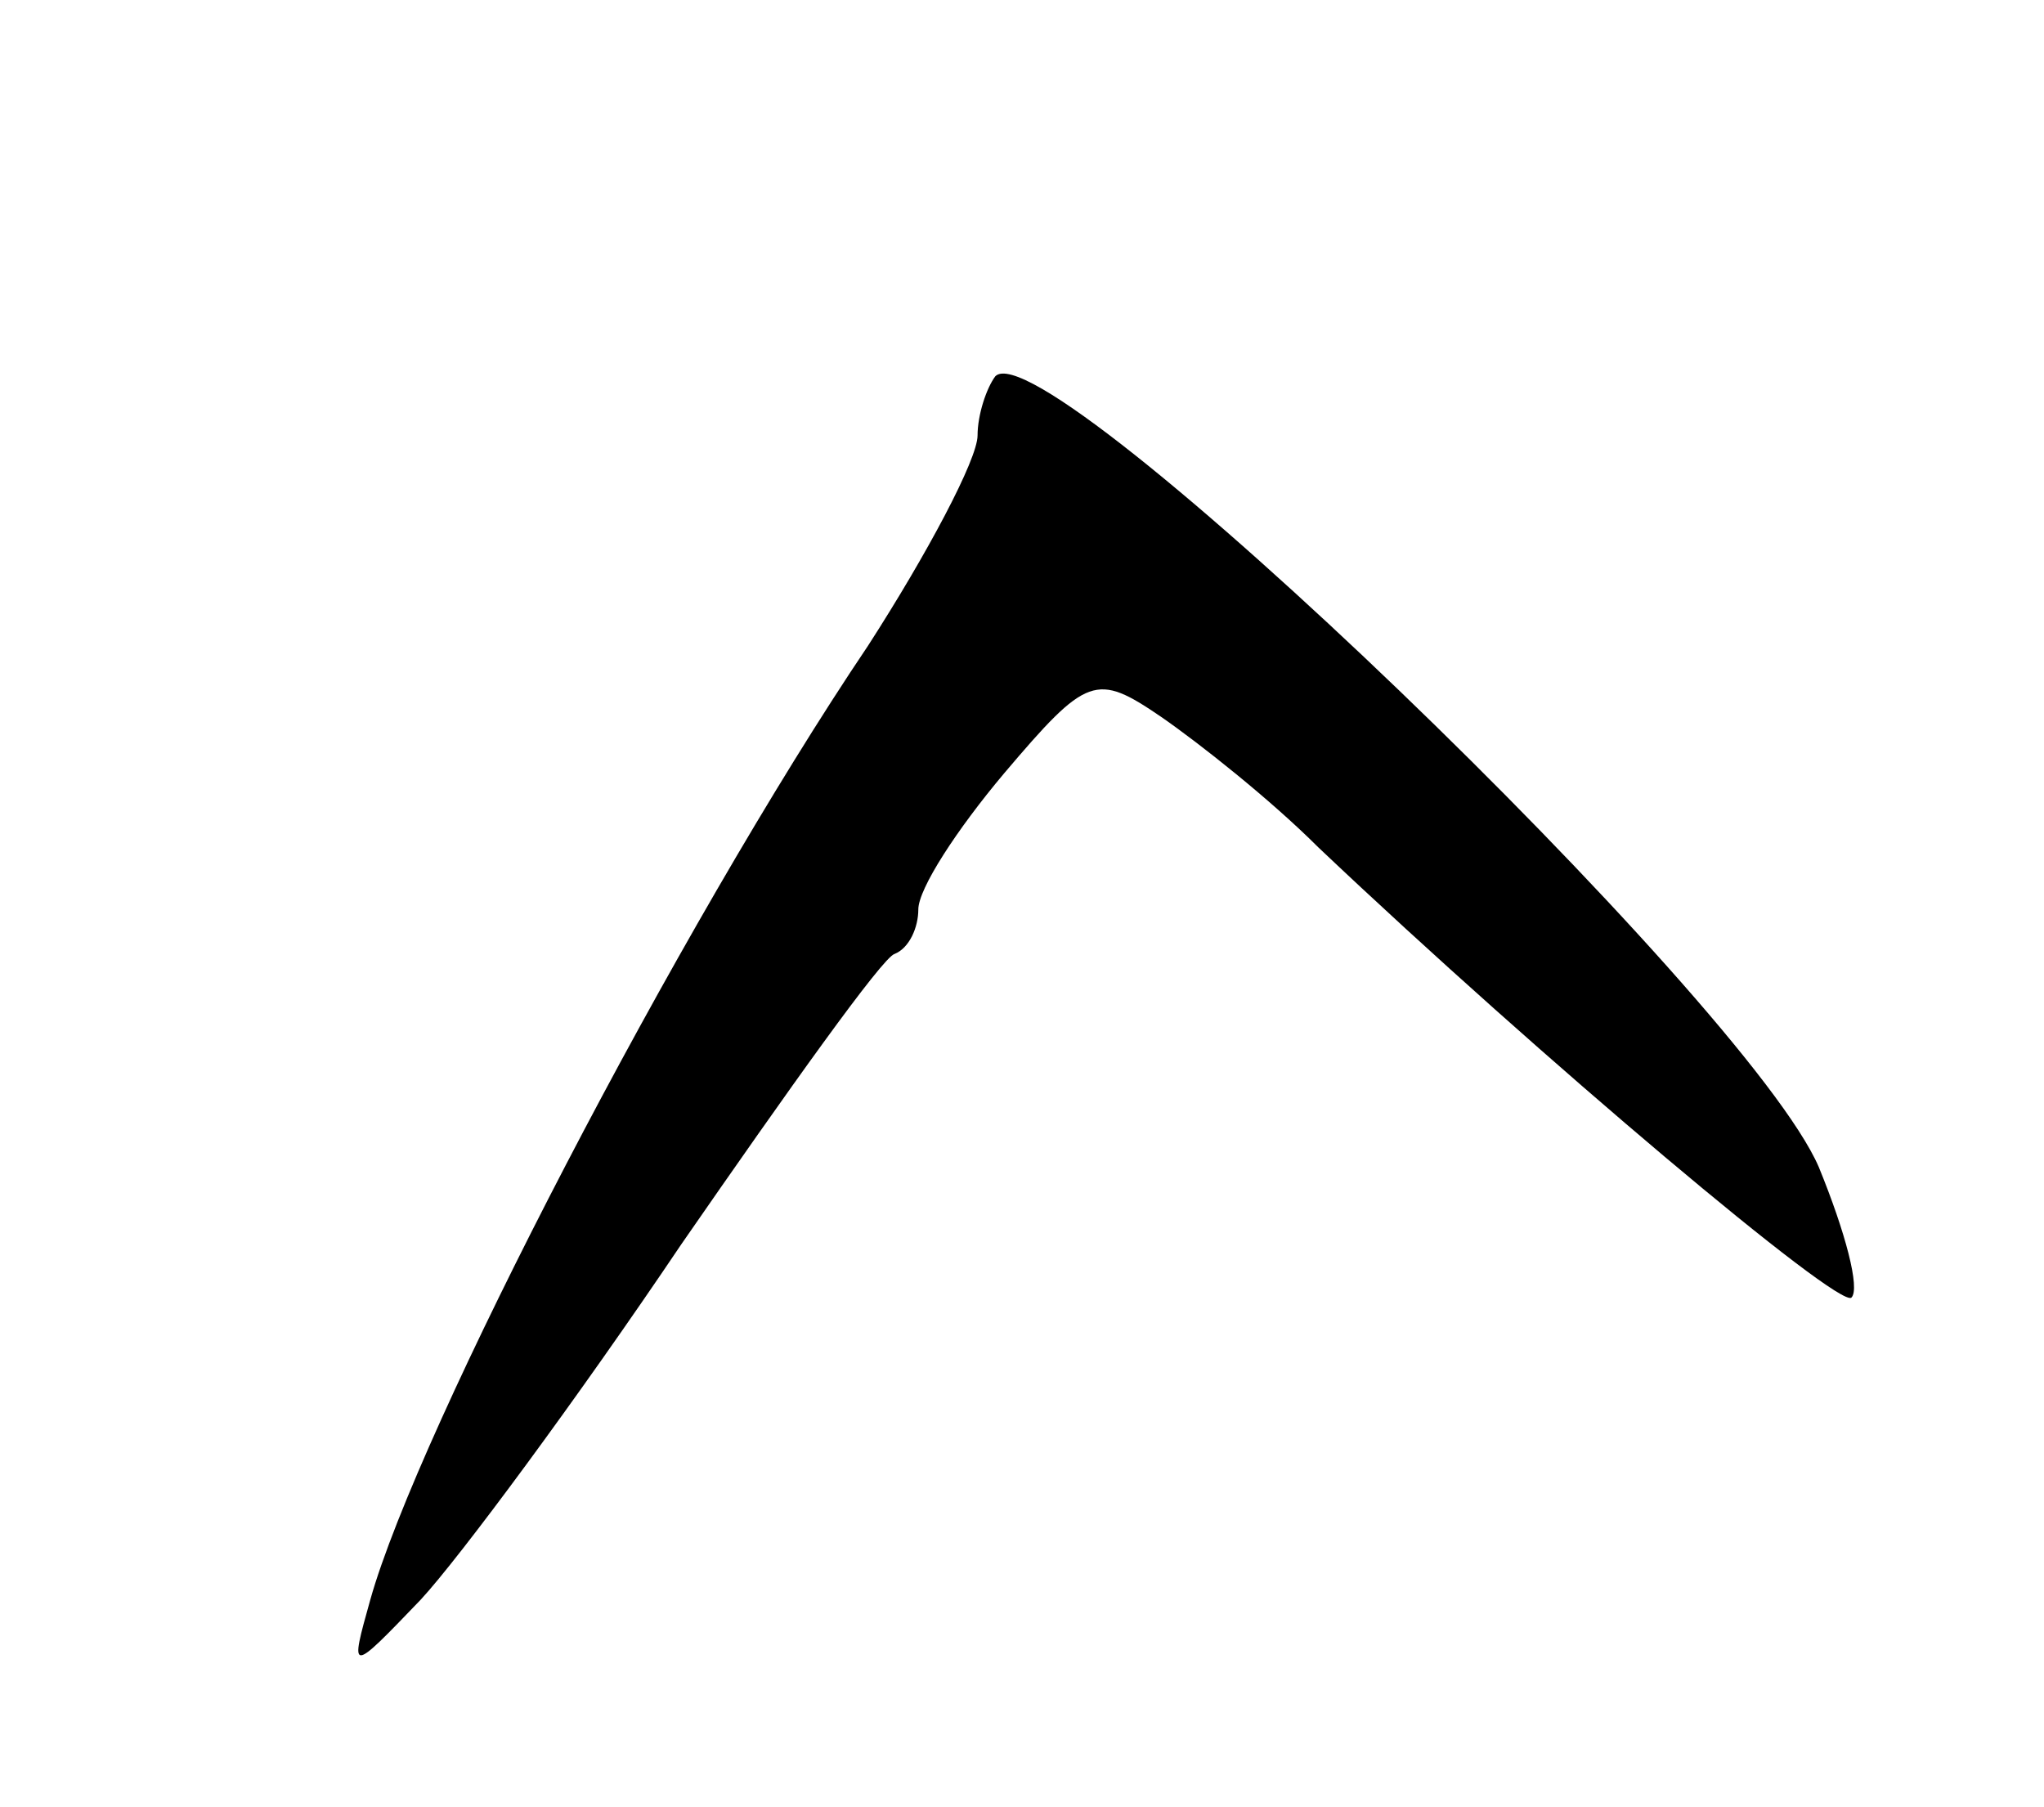 <svg version="1.0" xmlns="http://www.w3.org/2000/svg"
 width="69pt" height="61pt" viewBox="0 0 69 61"
 preserveAspectRatio="xMidYMid meet">
<g transform="translate(0,61) scale(0.1,-0.1)"
fill="#000000" stroke="none">
<path d="M336 483 c-3 -4 -6 -13 -6 -20 0 -8 -17 -40 -37 -71 -64 -95 -152
-265 -168 -322 -7 -25 -7 -25 17 0 13 14 53 68 88 120 36 52 68 97 72 98 5 2
8 9 8 15 0 7 13 27 29 46 28 33 31 34 53 19 13 -9 37 -28 53 -44 76 -72 176
-156 180 -152 3 3 -2 22 -11 44 -24 56 -261 284 -278 267z"/>
</g>
</svg>
